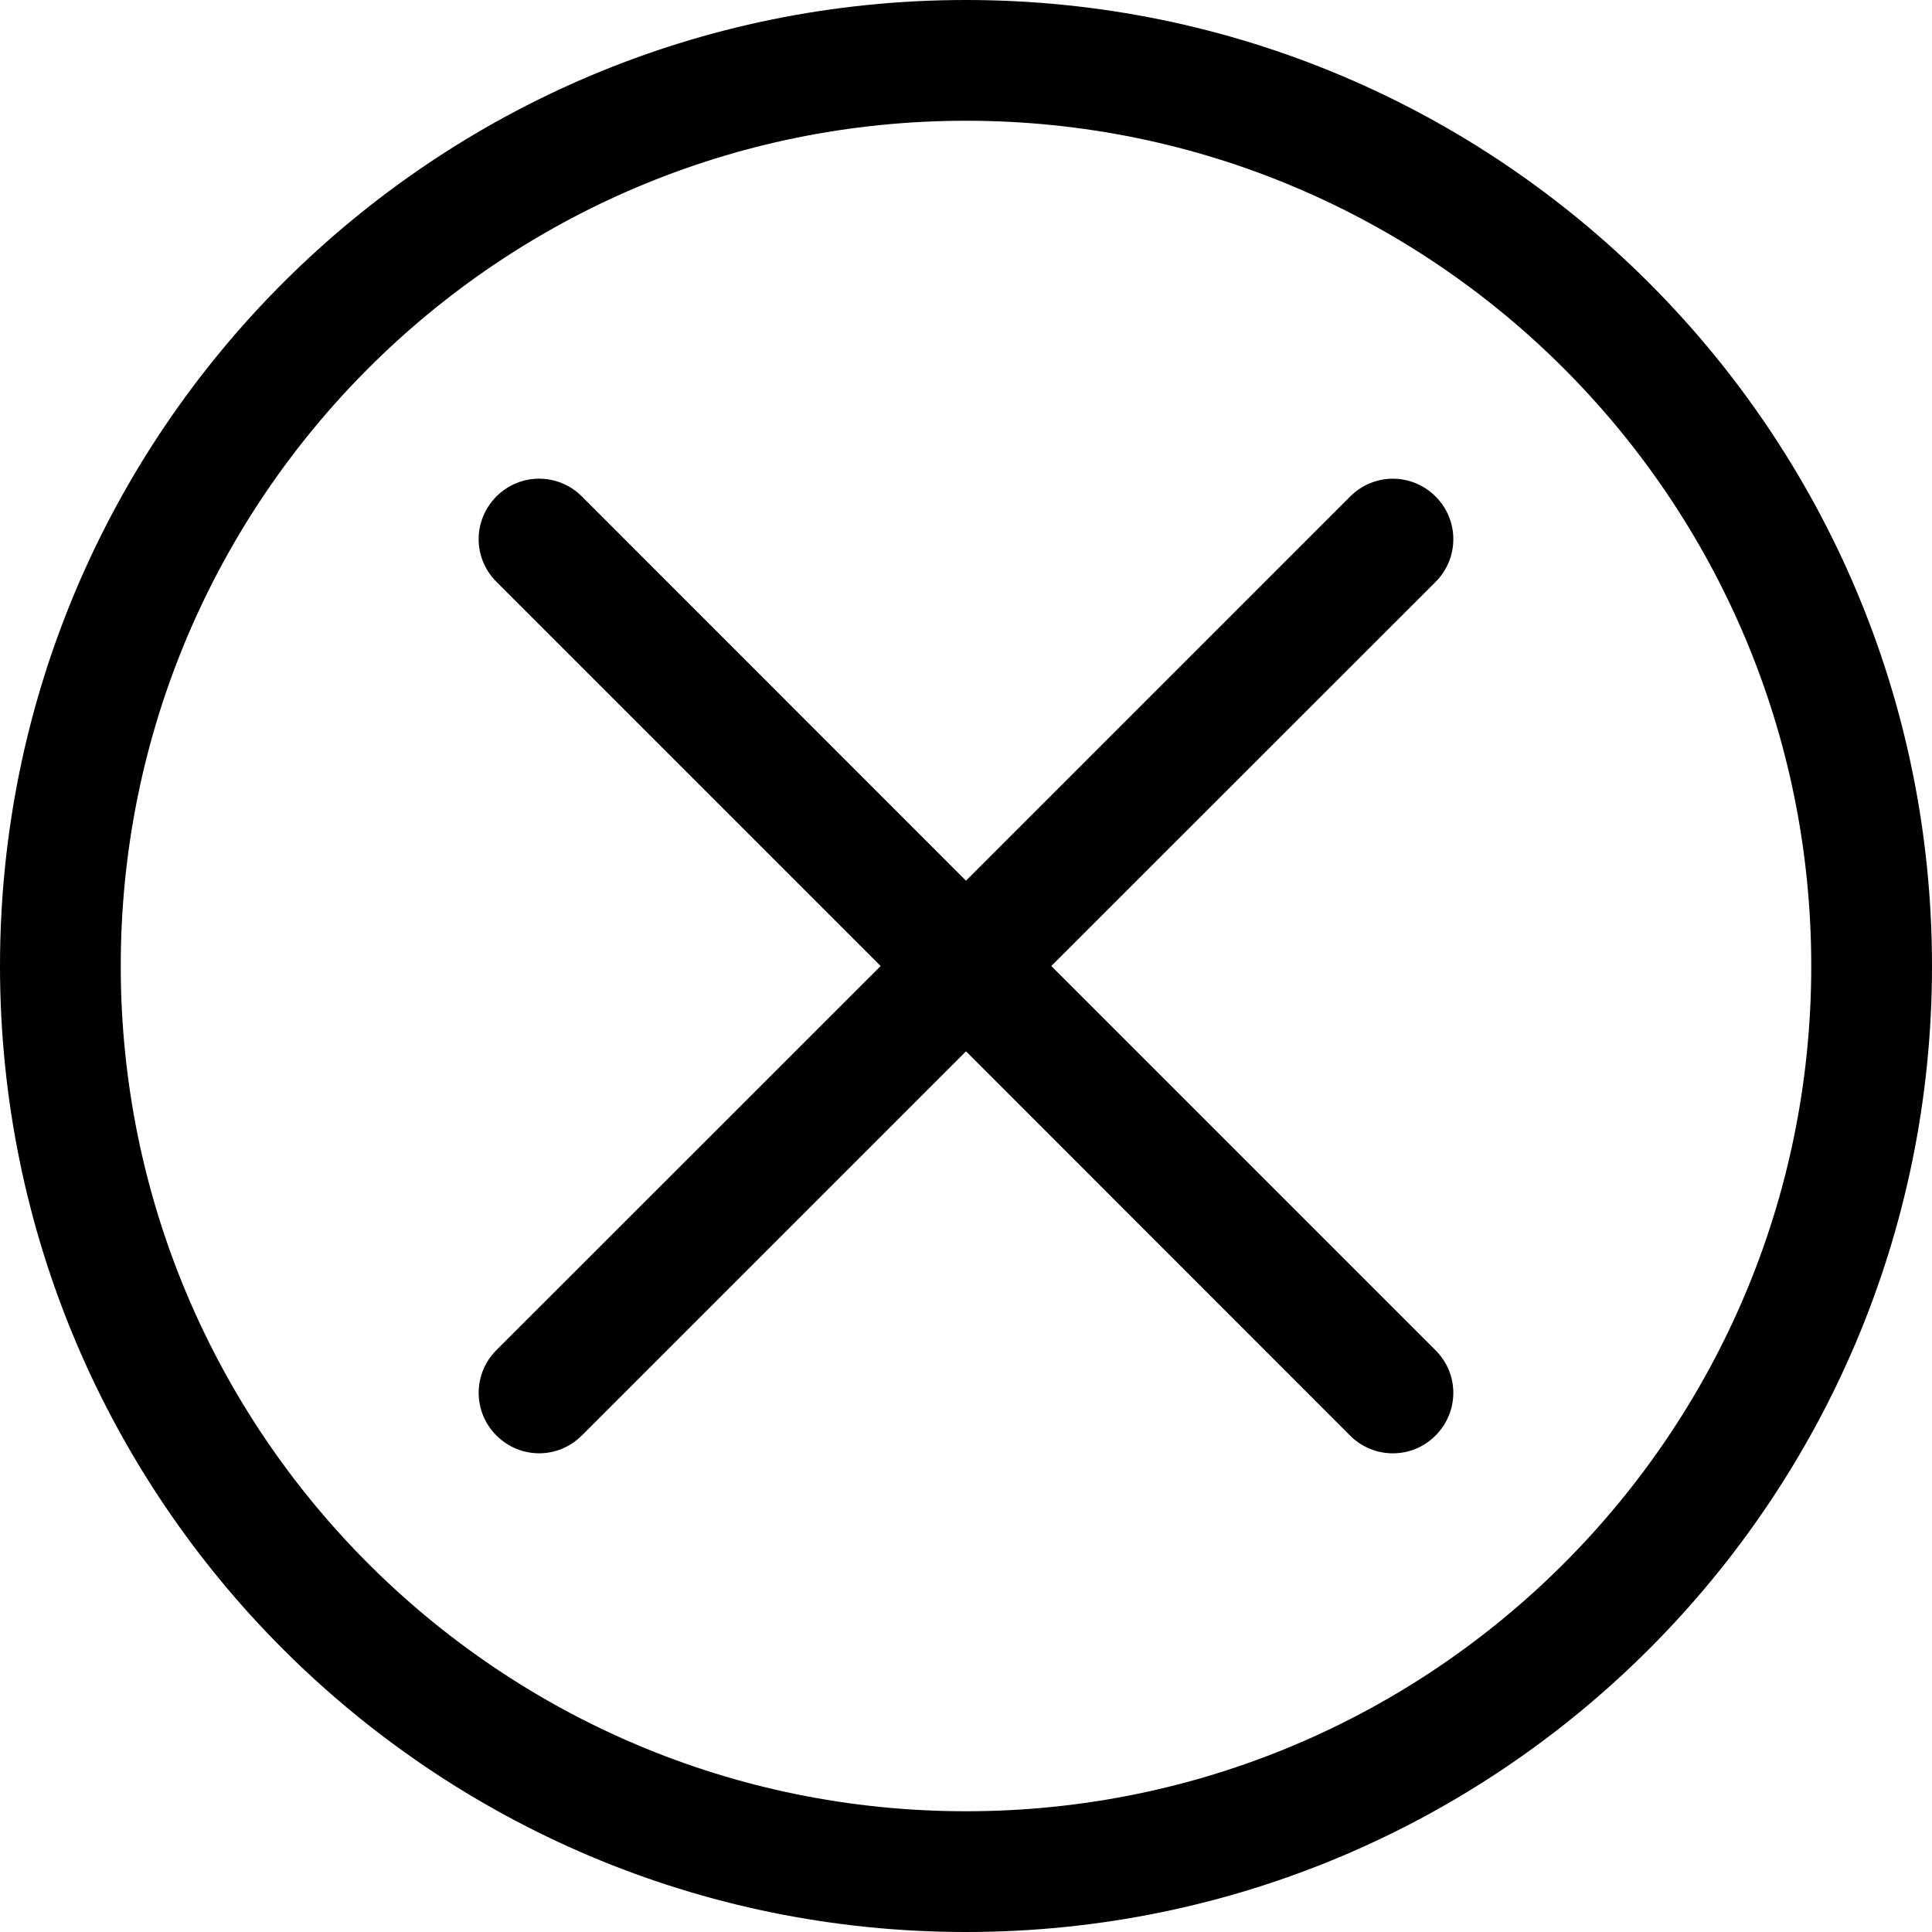 <svg id="default-close" width="32" height="32" viewBox="0 0 32 32" xmlns="http://www.w3.org/2000/svg"><path fill="currentColor" d="M14.586 16L8.223 9.637c-.397-.397-.39-1.025 0-1.415.392-.393 1.024-.39 1.414 0L16 14.587l6.363-6.363c.397-.397 1.025-.39 1.415 0 .393.392.39 1.024 0 1.414L17.413 16l6.363 6.363c.398.398.39 1.025 0 1.415-.392.393-1.024.39-1.414 0L16 17.413l-6.363 6.363c-.397.397-1.025.39-1.415 0-.393-.392-.39-1.024 0-1.414L14.587 16zM0 16C0 7.163 7.163 0 16 0s16 7.163 16 16-7.163 16-16 16S0 24.837 0 16zm30 0c0-7.732-6.268-14-14-14S2 8.268 2 16s6.268 14 14 14 14-6.268 14-14z"/><rect fill="none" x="0" y="0" width="32" height="32"></rect></svg>